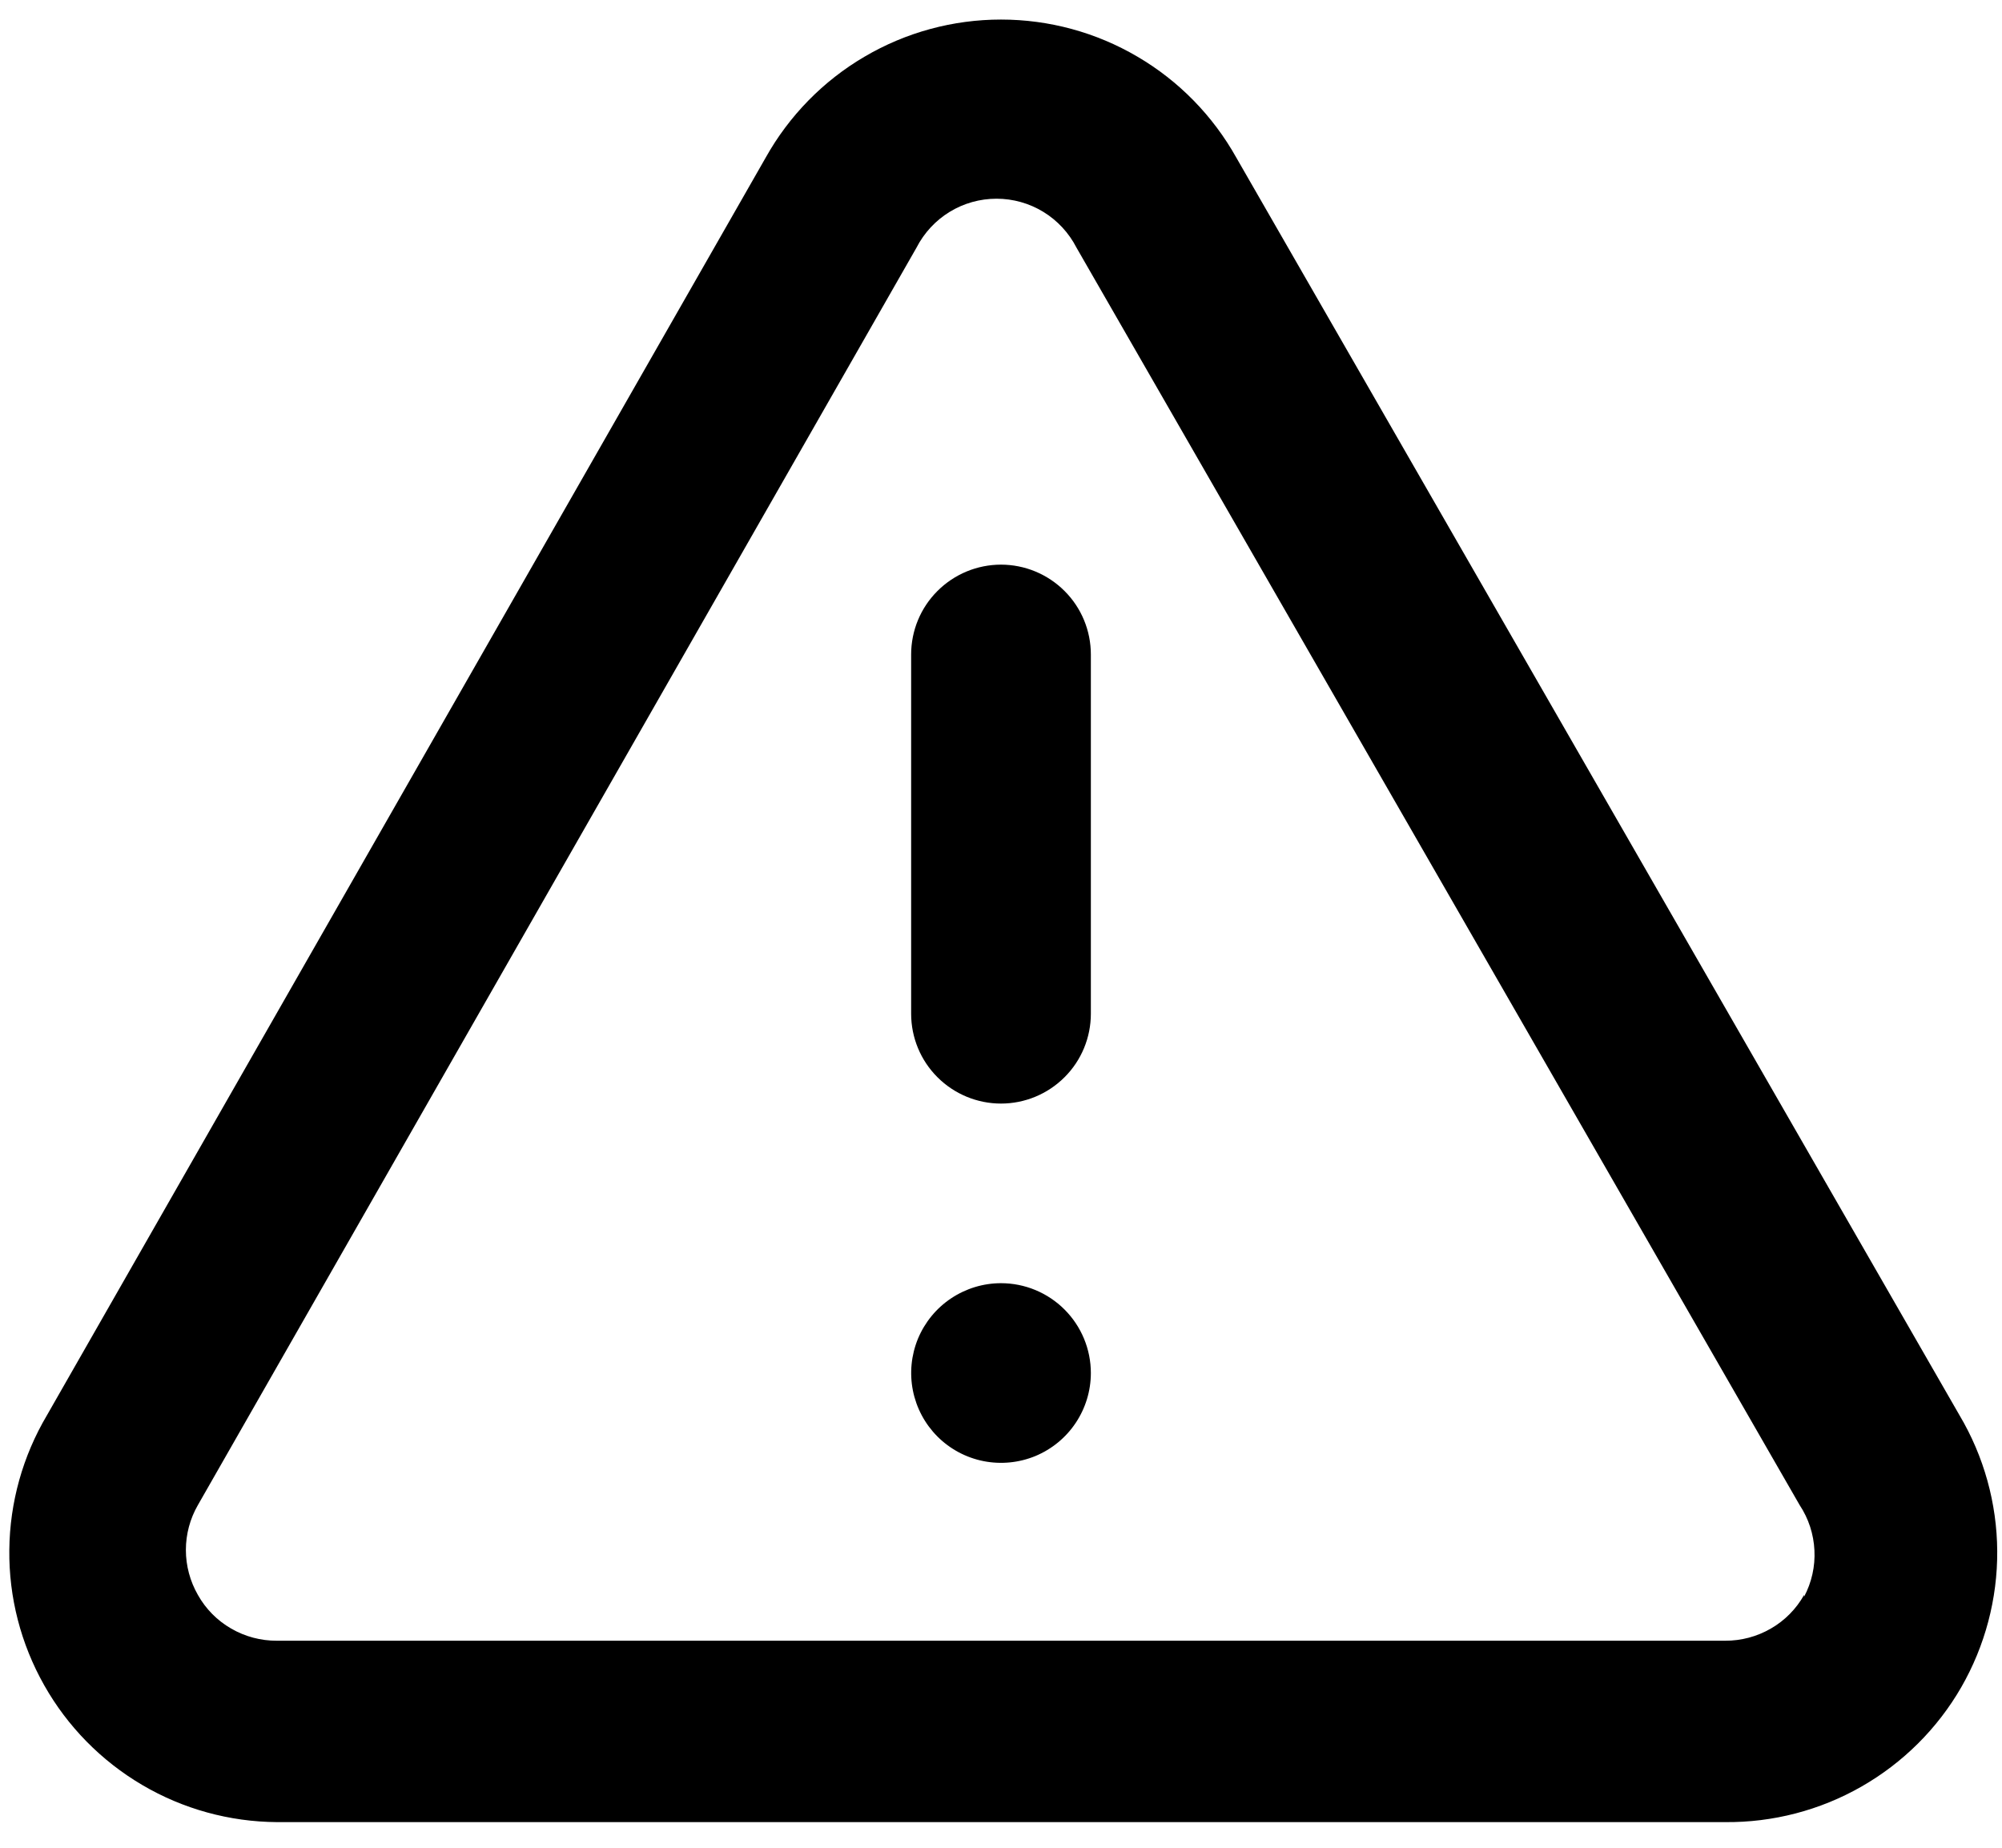 <svg width="26" height="24" viewBox="0 0 26 24" fill="currentColor" xmlns="http://www.w3.org/2000/svg">
<path d="M13 16.667C12.769 16.667 12.544 16.736 12.352 16.864C12.16 16.992 12.011 17.174 11.922 17.387C11.834 17.601 11.811 17.835 11.856 18.062C11.901 18.288 12.012 18.496 12.175 18.659C12.338 18.822 12.546 18.933 12.772 18.978C12.999 19.023 13.233 19 13.447 18.912C13.66 18.823 13.842 18.674 13.97 18.482C14.098 18.29 14.167 18.065 14.167 17.834C14.167 17.525 14.044 17.228 13.825 17.009C13.606 16.79 13.309 16.667 13 16.667ZM25.448 18.382L16.057 2.049C15.753 1.505 15.31 1.051 14.772 0.736C14.235 0.42 13.623 0.254 13 0.254C12.377 0.254 11.765 0.42 11.228 0.736C10.69 1.051 10.247 1.505 9.943 2.049L0.61 18.382C0.296 18.912 0.127 19.515 0.121 20.131C0.114 20.747 0.271 21.353 0.574 21.889C0.876 22.425 1.316 22.872 1.846 23.184C2.377 23.497 2.981 23.663 3.597 23.667H22.403C23.024 23.673 23.635 23.514 24.174 23.206C24.713 22.898 25.161 22.453 25.471 21.915C25.78 21.377 25.942 20.766 25.938 20.145C25.934 19.525 25.765 18.916 25.448 18.382ZM23.43 20.716C23.328 20.898 23.179 21.049 22.998 21.153C22.817 21.258 22.612 21.312 22.403 21.311H3.597C3.388 21.312 3.183 21.258 3.002 21.153C2.821 21.049 2.672 20.898 2.57 20.716C2.468 20.538 2.414 20.337 2.414 20.132C2.414 19.927 2.468 19.726 2.57 19.549L11.903 3.216C12.001 3.025 12.15 2.864 12.333 2.752C12.516 2.64 12.727 2.581 12.942 2.581C13.156 2.581 13.367 2.64 13.55 2.752C13.733 2.864 13.882 3.025 13.98 3.216L23.372 19.549C23.488 19.724 23.554 19.927 23.564 20.136C23.575 20.345 23.528 20.554 23.43 20.739V20.716ZM13 7.334C12.691 7.334 12.394 7.457 12.175 7.676C11.956 7.894 11.833 8.191 11.833 8.501V13.167C11.833 13.477 11.956 13.774 12.175 13.992C12.394 14.211 12.691 14.334 13 14.334C13.309 14.334 13.606 14.211 13.825 13.992C14.044 13.774 14.167 13.477 14.167 13.167V8.501C14.167 8.191 14.044 7.894 13.825 7.676C13.606 7.457 13.309 7.334 13 7.334Z" fill="currentColor"/>
</svg>
